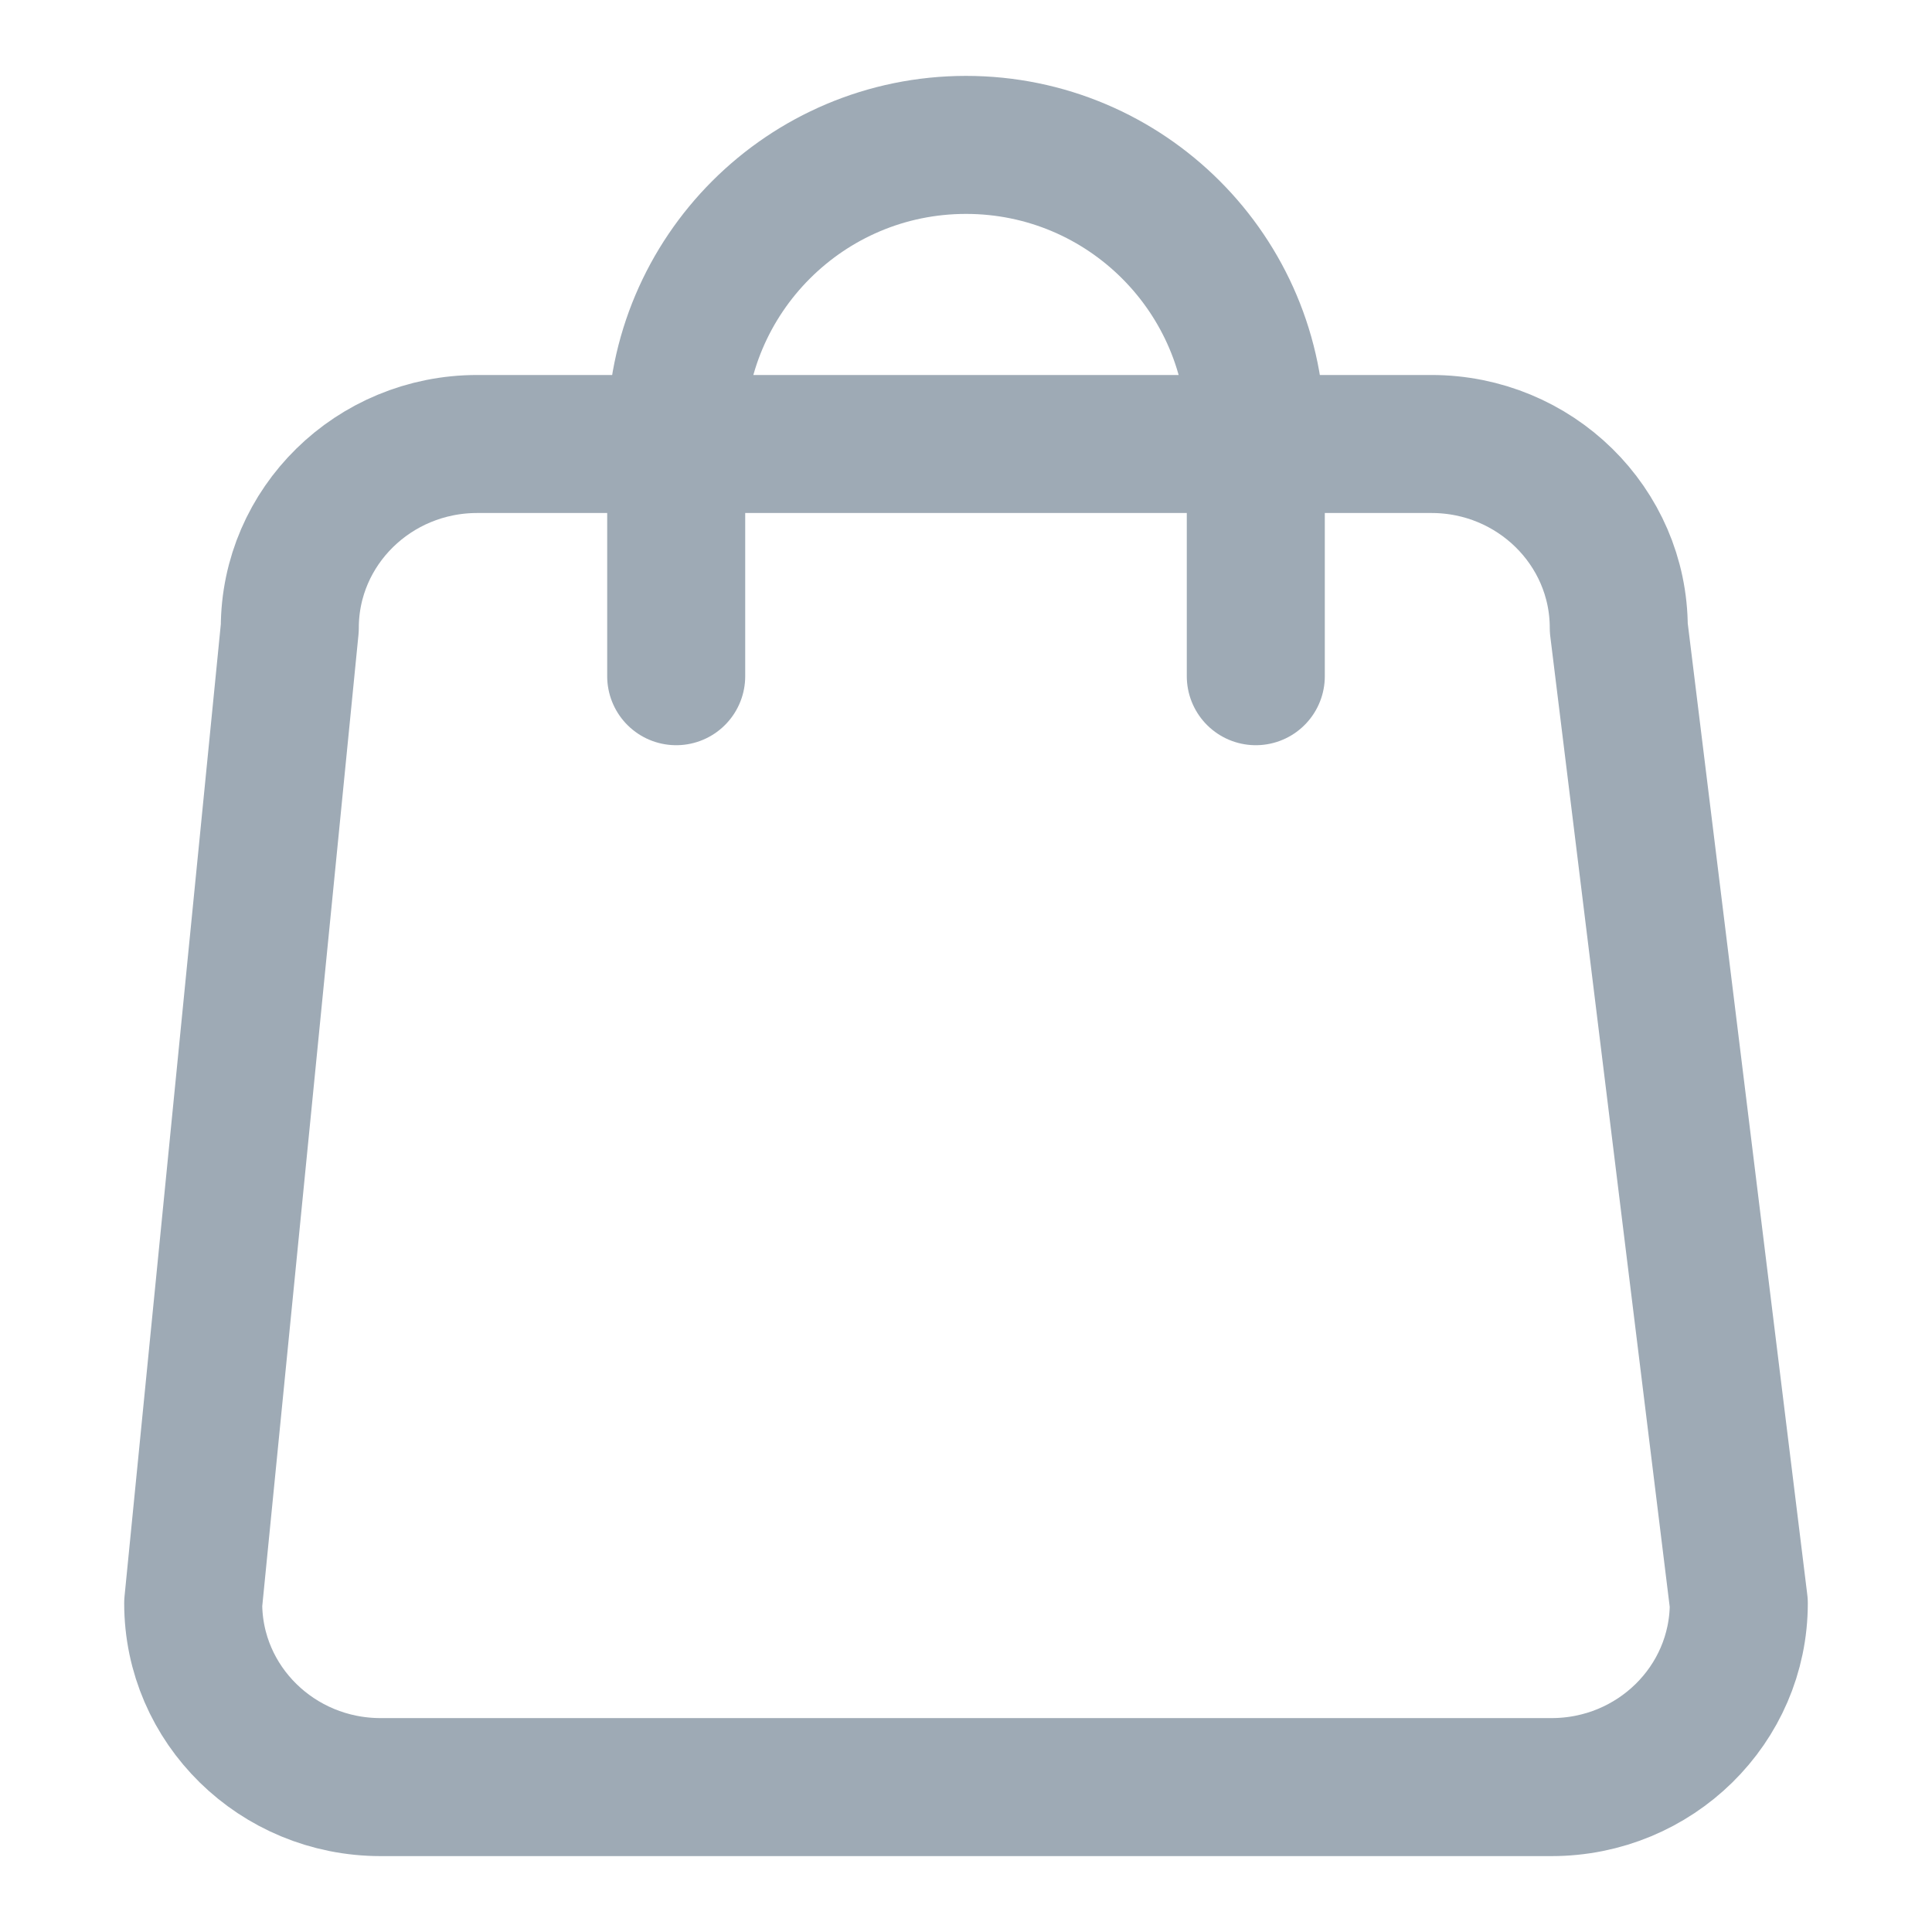 <svg width="16" height="16" viewBox="0 0 16 16" fill="none" xmlns="http://www.w3.org/2000/svg">
<path d="M10.4 5.6V3.6C10.4 2.274 9.326 1.2 8 1.2C6.675 1.2 5.6 2.274 5.6 3.6V5.6M3.152 14.8H12.849C13.706 14.8 14.4 14.118 14.4 13.277L13.406 5.2C13.406 4.359 12.711 3.677 11.855 3.677H3.952C3.095 3.677 2.4 4.359 2.4 5.2L1.6 13.277C1.6 14.118 2.295 14.8 3.152 14.8Z" stroke="#9EAAB5" stroke-width="1.143" stroke-linecap="round" stroke-linejoin="round"/>
</svg>
